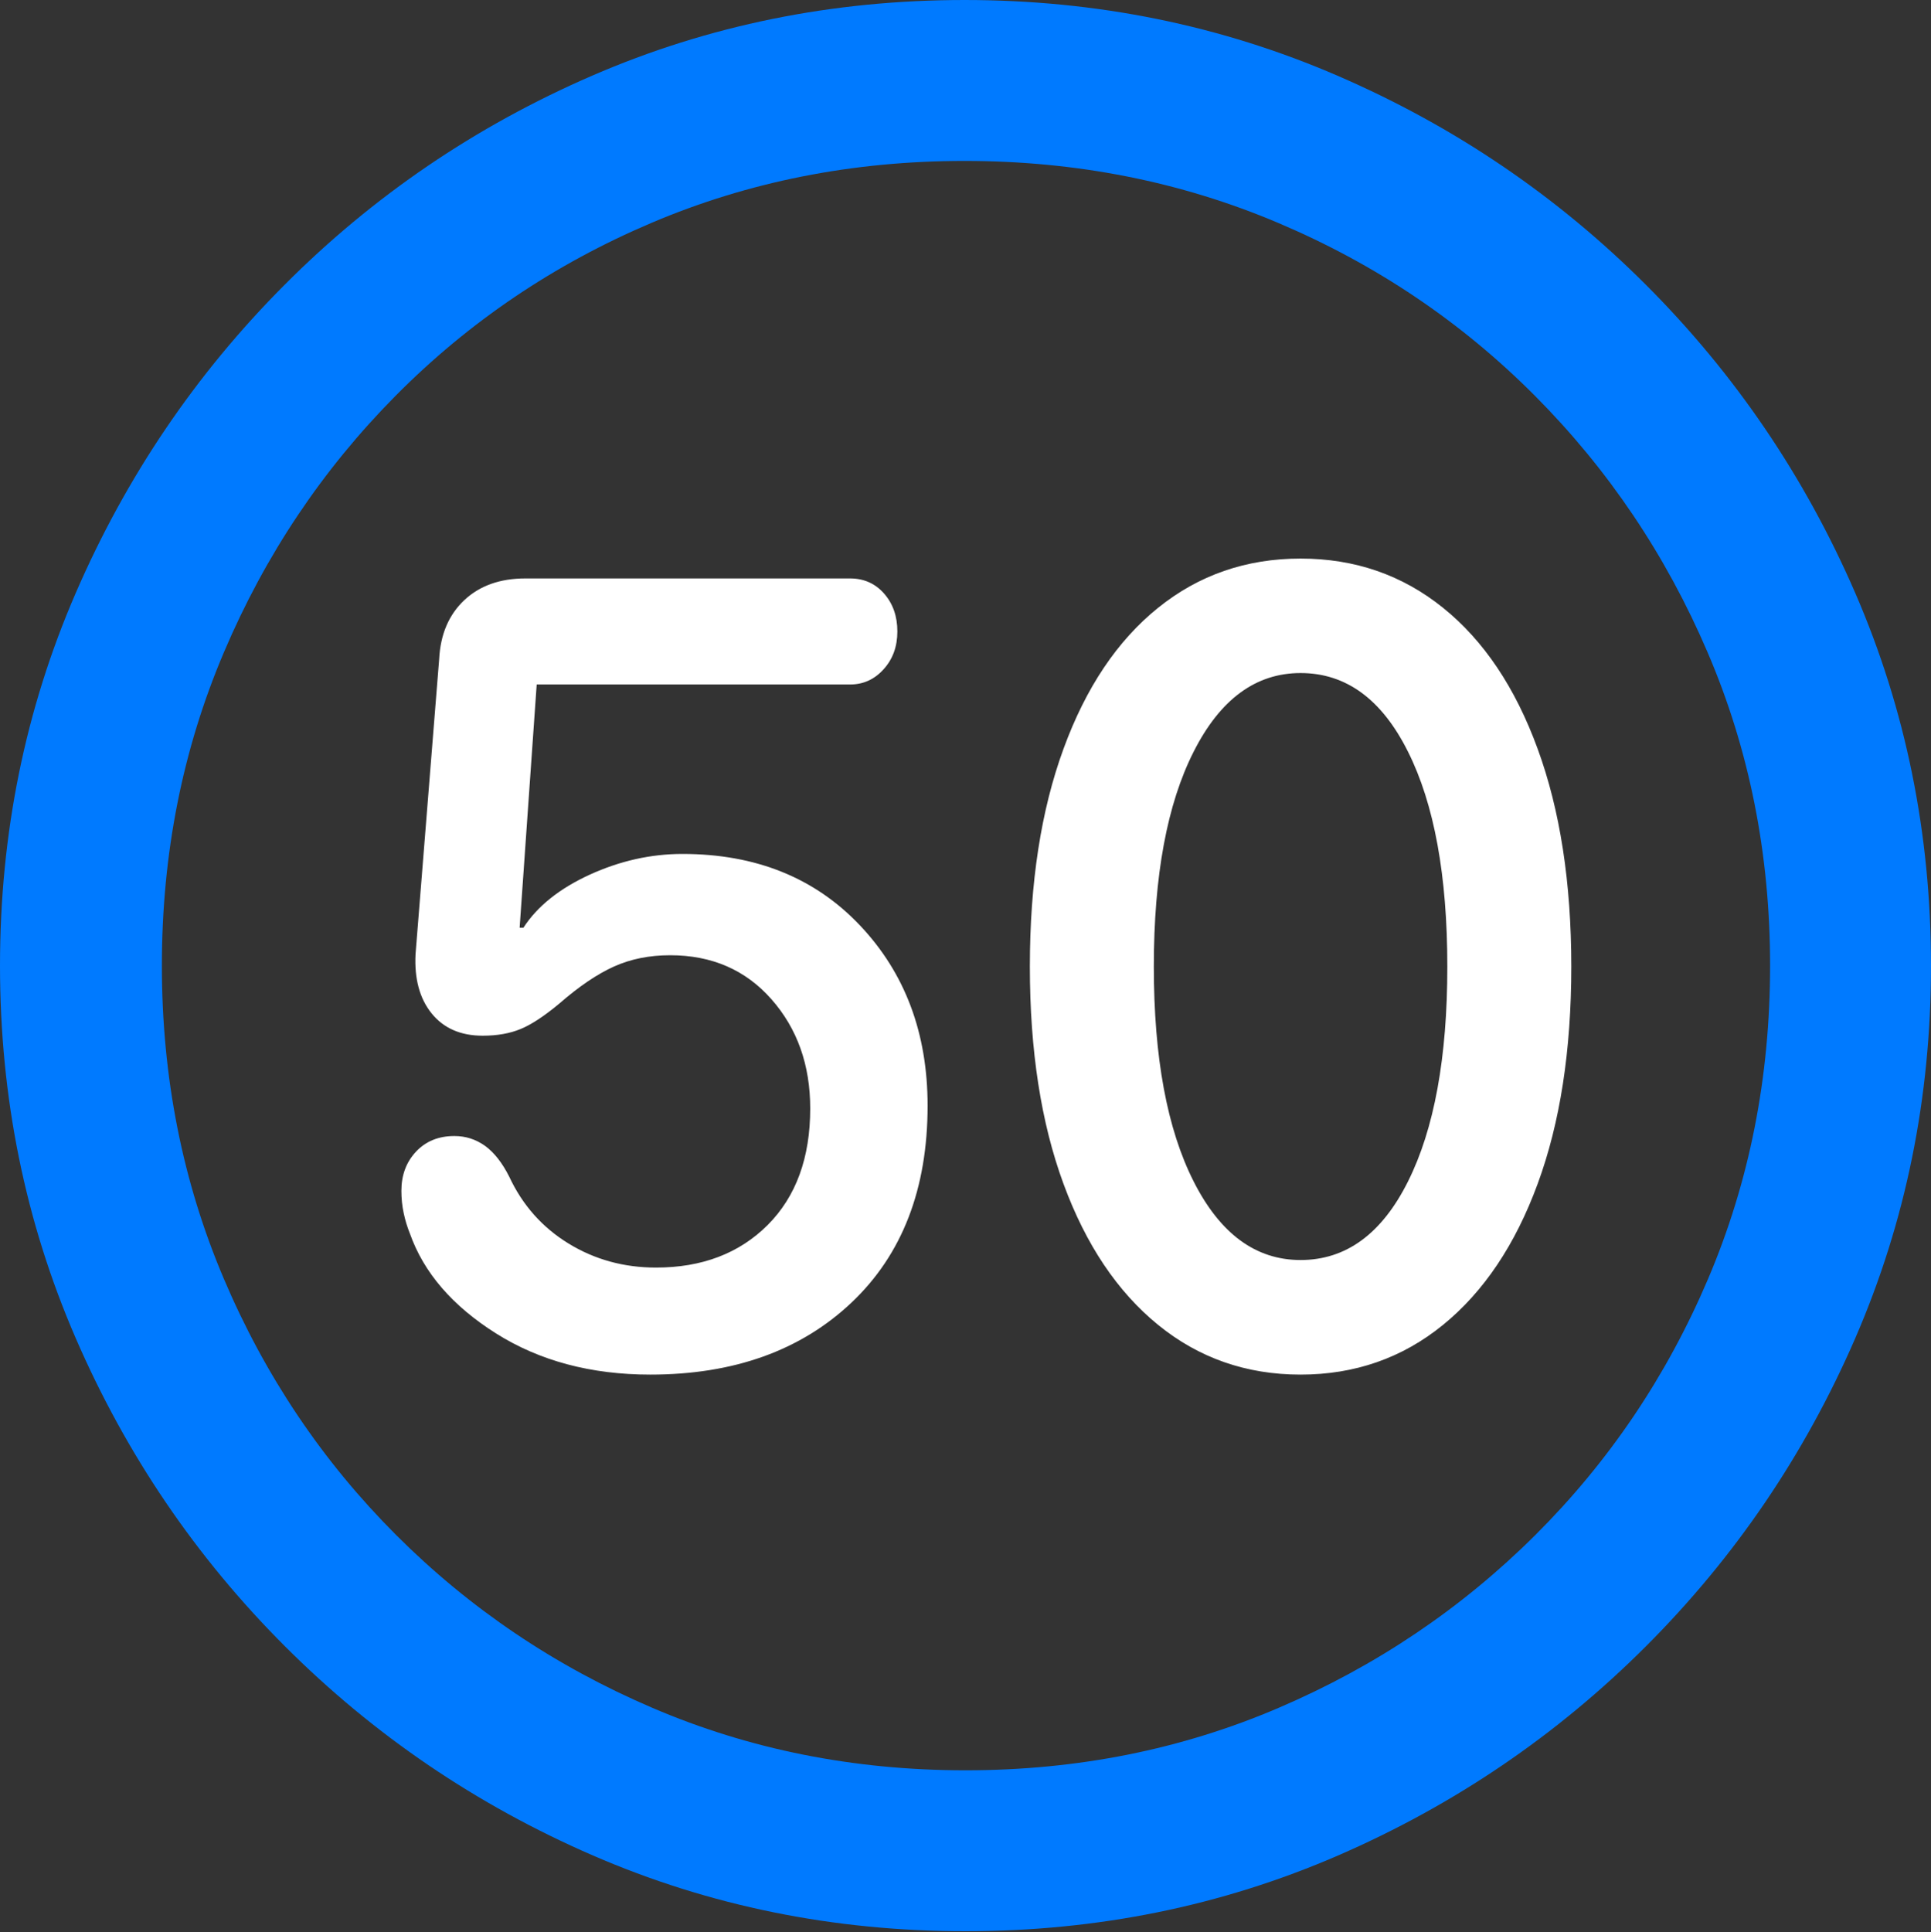 <?xml version="1.0" encoding="UTF-8"?>
<!--Generator: Apple Native CoreSVG 175.5-->
<!DOCTYPE svg
PUBLIC "-//W3C//DTD SVG 1.1//EN"
       "http://www.w3.org/Graphics/SVG/1.1/DTD/svg11.dtd">
<svg version="1.1" xmlns="http://www.w3.org/2000/svg" xmlns:xlink="http://www.w3.org/1999/xlink" width="19.922" height="19.932">
 <rect width="100%" height="100%" fill="#333333" stroke="none"/>
 <g>
  <rect height="19.932" opacity="0" width="19.922" x="0" y="0"/>
  <path d="M9.961 19.922Q12.002 19.922 13.804 19.141Q15.605 18.359 16.982 16.982Q18.359 15.605 19.141 13.804Q19.922 12.002 19.922 9.961Q19.922 7.92 19.141 6.118Q18.359 4.316 16.982 2.939Q15.605 1.562 13.799 0.781Q11.992 0 9.951 0Q7.91 0 6.108 0.781Q4.307 1.562 2.935 2.939Q1.562 4.316 0.781 6.118Q0 7.92 0 9.961Q0 12.002 0.781 13.804Q1.562 15.605 2.939 16.982Q4.316 18.359 6.118 19.141Q7.92 19.922 9.961 19.922ZM9.961 18.262Q8.232 18.262 6.729 17.617Q5.225 16.973 4.087 15.835Q2.949 14.697 2.31 13.193Q1.67 11.69 1.67 9.961Q1.67 8.232 2.31 6.729Q2.949 5.225 4.082 4.082Q5.215 2.939 6.719 2.3Q8.223 1.66 9.951 1.66Q11.68 1.66 13.188 2.3Q14.697 2.939 15.835 4.082Q16.973 5.225 17.617 6.729Q18.262 8.232 18.262 9.961Q18.262 11.69 17.622 13.193Q16.982 14.697 15.84 15.835Q14.697 16.973 13.193 17.617Q11.69 18.262 9.961 18.262Z" fill="#007aff"/>
  <path d="M6.709 14.18Q7.998 14.18 8.784 13.438Q9.57 12.695 9.57 11.406Q9.57 10.283 8.872 9.546Q8.174 8.809 7.041 8.809Q6.553 8.809 6.084 9.023Q5.615 9.238 5.4 9.57L5.361 9.57L5.537 7.061L8.77 7.061Q8.975 7.061 9.116 6.904Q9.258 6.748 9.258 6.514Q9.258 6.279 9.121 6.123Q8.984 5.967 8.77 5.967L5.42 5.967Q5.029 5.967 4.79 6.191Q4.551 6.416 4.531 6.797L4.287 9.844Q4.268 10.225 4.453 10.454Q4.639 10.684 4.98 10.684Q5.205 10.684 5.371 10.615Q5.537 10.547 5.771 10.352Q6.074 10.088 6.333 9.971Q6.592 9.854 6.914 9.854Q7.559 9.854 7.959 10.308Q8.359 10.762 8.359 11.435Q8.359 12.197 7.92 12.637Q7.48 13.076 6.768 13.076Q6.27 13.076 5.864 12.827Q5.459 12.578 5.254 12.139Q5.146 11.924 5.005 11.821Q4.863 11.719 4.688 11.719Q4.443 11.719 4.292 11.88Q4.141 12.041 4.141 12.285Q4.141 12.402 4.165 12.515Q4.189 12.627 4.229 12.725Q4.443 13.33 5.117 13.755Q5.791 14.18 6.709 14.18ZM13.418 14.18Q14.258 14.18 14.888 13.667Q15.518 13.154 15.864 12.212Q16.211 11.27 16.211 9.971Q16.211 8.672 15.864 7.725Q15.518 6.777 14.888 6.27Q14.258 5.762 13.418 5.762Q12.578 5.762 11.948 6.27Q11.318 6.777 10.972 7.725Q10.625 8.672 10.625 9.971Q10.625 11.27 10.972 12.212Q11.318 13.154 11.948 13.667Q12.578 14.18 13.418 14.18ZM13.418 12.998Q12.725 12.998 12.315 12.188Q11.904 11.377 11.904 9.971Q11.904 8.564 12.315 7.754Q12.725 6.943 13.418 6.943Q14.121 6.943 14.526 7.754Q14.932 8.564 14.932 9.971Q14.932 11.377 14.526 12.188Q14.121 12.998 13.418 12.998Z" fill="#ffffff"/>
 </g>
</svg>

